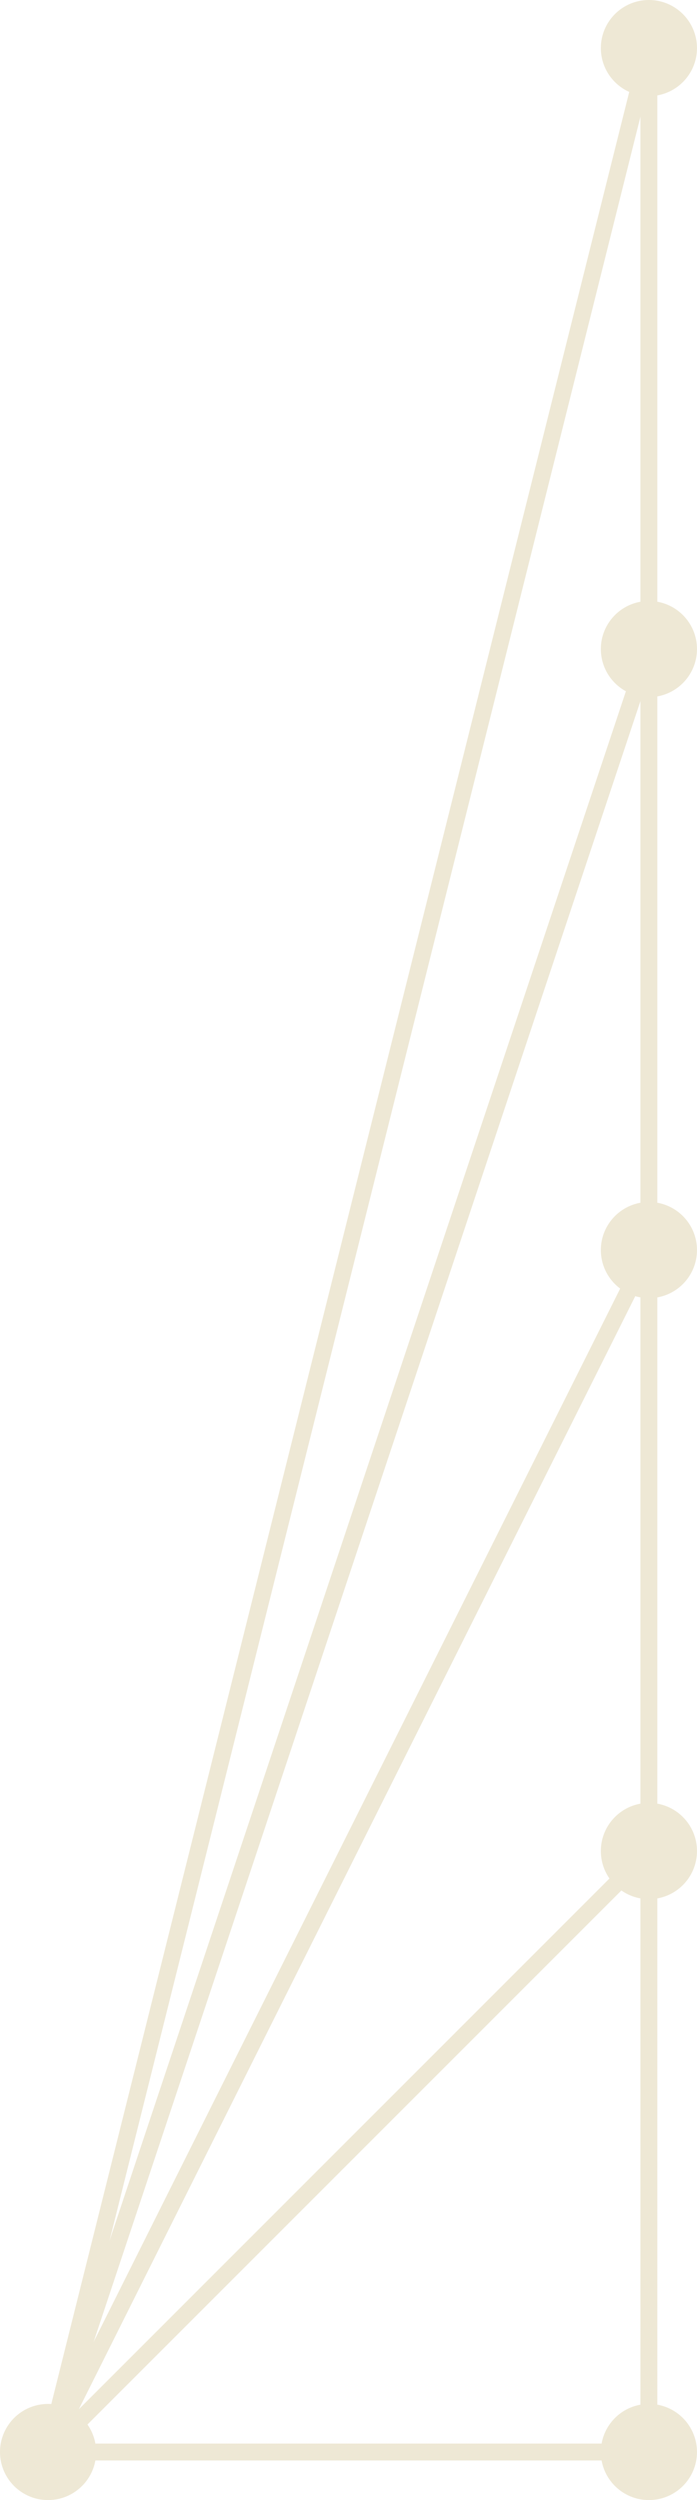 <?xml version='1.0' encoding='UTF-8'?>
<!-- This file was generated by dvisvgm 3.0.3 -->
<svg version='1.1' xmlns='http://www.w3.org/2000/svg' xmlns:xlink='http://www.w3.org/1999/xlink' width='32.883pt' height='117.922pt' viewBox='217.184 52.801 32.883 117.922'>
<g id='page1'>
<path d='M219.449 168.457H247.797' stroke='#eee8d5' fill='none' stroke-width='.797'/>
<path d='M219.449 168.457L247.797 140.109' stroke='#eee8d5' fill='none' stroke-width='.797' stroke-miterlimit='10'/>
<path d='M219.449 168.457L247.797 111.762' stroke='#eee8d5' fill='none' stroke-width='.797' stroke-miterlimit='10'/>
<path d='M219.449 168.457L247.797 83.414' stroke='#eee8d5' fill='none' stroke-width='.797' stroke-miterlimit='10'/>
<path d='M219.449 168.457L247.797 55.07' stroke='#eee8d5' fill='none' stroke-width='.797' stroke-miterlimit='10'/>
<path d='M247.797 168.457V140.109V111.762V83.414V55.07' stroke='#eee8d5' fill='none' stroke-width='.797' stroke-miterlimit='10'/>
<path d='M221.719 168.457C221.719 167.203 220.703 166.188 219.449 166.188C218.199 166.188 217.184 167.203 217.184 168.457C217.184 169.707 218.199 170.723 219.449 170.723C220.703 170.723 221.719 169.707 221.719 168.457Z' fill='#eee8d5'/>
<path d='M250.066 168.457C250.066 167.203 249.051 166.188 247.797 166.188C246.547 166.188 245.531 167.203 245.531 168.457C245.531 169.707 246.547 170.723 247.797 170.723C249.051 170.723 250.066 169.707 250.066 168.457Z' fill='#eee8d5'/>
<path d='M250.066 140.109C250.066 138.856 249.051 137.84 247.797 137.84C246.547 137.84 245.531 138.856 245.531 140.109S246.547 142.379 247.797 142.379C249.051 142.379 250.066 141.363 250.066 140.109Z' fill='#eee8d5'/>
<path d='M250.066 111.762C250.066 110.512 249.051 109.496 247.797 109.496C246.547 109.496 245.531 110.512 245.531 111.762C245.531 113.016 246.547 114.031 247.797 114.031C249.051 114.031 250.066 113.016 250.066 111.762Z' fill='#eee8d5'/>
<path d='M250.066 83.414C250.066 82.164 249.051 81.148 247.797 81.148C246.547 81.148 245.531 82.164 245.531 83.414C245.531 84.668 246.547 85.684 247.797 85.684C249.051 85.684 250.066 84.668 250.066 83.414Z' fill='#eee8d5'/>
<path d='M250.066 55.07C250.066 53.816 249.051 52.801 247.797 52.801C246.547 52.801 245.531 53.816 245.531 55.07C245.531 56.32 246.547 57.336 247.797 57.336C249.051 57.336 250.066 56.32 250.066 55.07Z' fill='#eee8d5'/>
</g>
</svg>